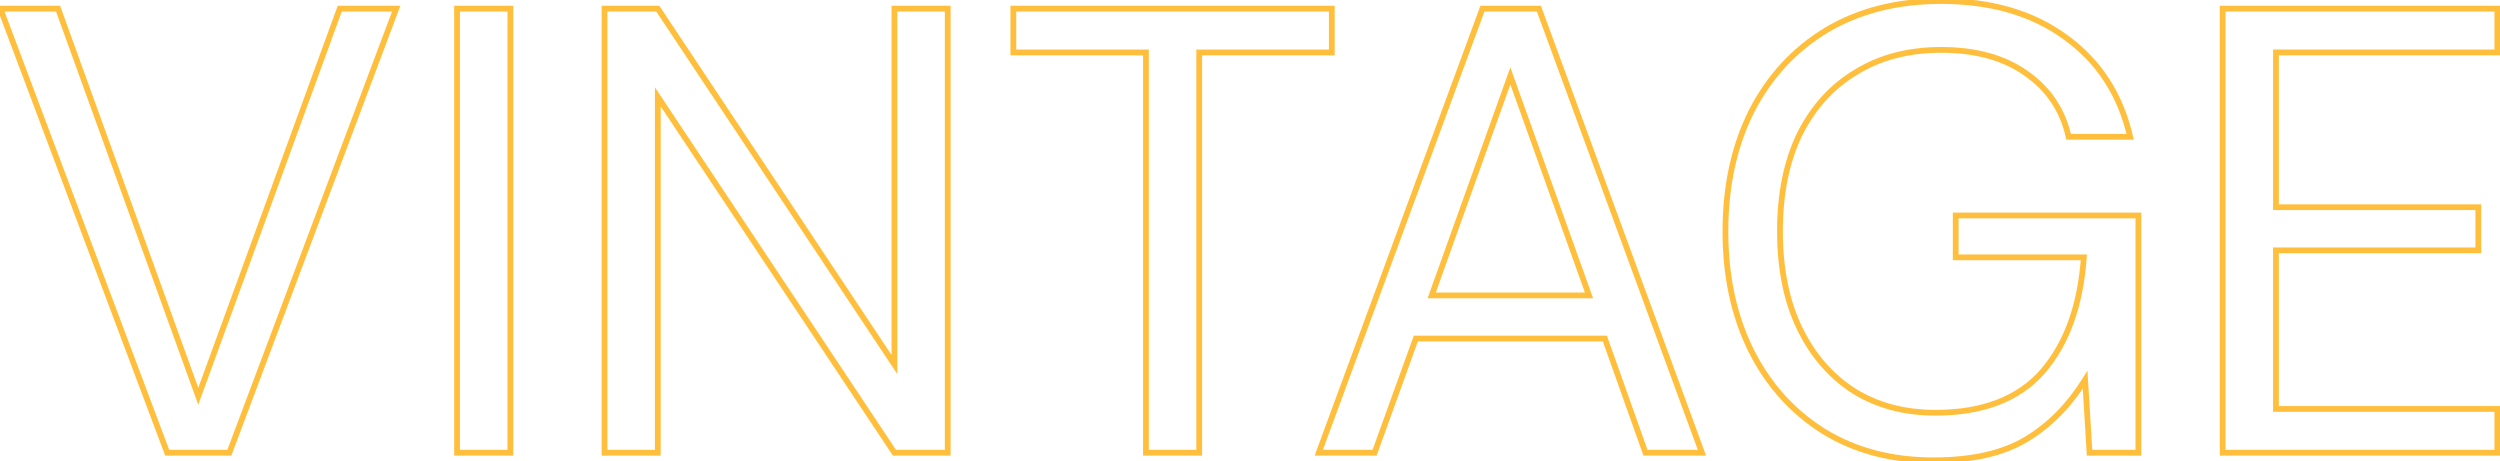 <svg width="867" height="160" viewBox="0 0 867 160" fill="none" xmlns="http://www.w3.org/2000/svg">
<path d="M57.981 157L57.045 157.352L57.289 158H57.981V157ZM0.121 3V2H-1.323L-0.815 3.352L0.121 3ZM20.141 3L21.082 2.66L20.843 2H20.141V3ZM68.761 137.42L67.821 137.76L68.757 140.348L69.701 137.763L68.761 137.42ZM117.821 3V2H117.122L116.882 2.657L117.821 3ZM137.401 3L138.337 3.352L138.845 2H137.401V3ZM79.541 157V158H80.234L80.477 157.352L79.541 157ZM58.917 156.648L1.057 2.648L-0.815 3.352L57.045 157.352L58.917 156.648ZM0.121 4H20.141V2H0.121V4ZM19.201 3.34L67.821 137.76L69.702 137.08L21.082 2.66L19.201 3.34ZM69.701 137.763L118.761 3.343L116.882 2.657L67.822 137.077L69.701 137.763ZM117.821 4H137.401V2H117.821V4ZM136.465 2.648L78.605 156.648L80.477 157.352L138.337 3.352L136.465 2.648ZM79.541 156H57.981V158H79.541V156ZM158.514 157H157.514V158H158.514V157ZM158.514 3V2H157.514V3H158.514ZM176.994 3H177.994V2H176.994V3ZM176.994 157V158H177.994V157H176.994ZM159.514 157V3H157.514V157H159.514ZM158.514 4H176.994V2H158.514V4ZM175.994 3V157H177.994V3H175.994ZM176.994 156H158.514V158H176.994V156ZM209.647 157H208.647V158H209.647V157ZM209.647 3V2H208.647V3H209.647ZM228.127 3L228.96 2.446L228.663 2H228.127V3ZM310.187 126.42L309.354 126.974L311.187 129.73V126.42H310.187ZM310.187 3V2H309.187V3H310.187ZM328.667 3H329.667V2H328.667V3ZM328.667 157V158H329.667V157H328.667ZM310.187 157L309.354 157.554L309.651 158H310.187V157ZM228.127 33.58L228.96 33.026L227.127 30.27V33.58H228.127ZM228.127 157V158H229.127V157H228.127ZM210.647 157V3H208.647V157H210.647ZM209.647 4H228.127V2H209.647V4ZM227.294 3.554L309.354 126.974L311.02 125.866L228.96 2.446L227.294 3.554ZM311.187 126.42V3H309.187V126.42H311.187ZM310.187 4H328.667V2H310.187V4ZM327.667 3V157H329.667V3H327.667ZM328.667 156H310.187V158H328.667V156ZM311.02 156.446L228.96 33.026L227.294 34.134L309.354 157.554L311.02 156.446ZM227.127 33.58V157H229.127V33.58H227.127ZM228.127 156H209.647V158H228.127V156ZM397.407 157H396.407V158H397.407V157ZM397.407 18.18H398.407V17.18H397.407V18.18ZM351.427 18.18H350.427V19.18H351.427V18.18ZM351.427 3V2H350.427V3H351.427ZM461.867 3H462.867V2H461.867V3ZM461.867 18.18V19.18H462.867V18.18H461.867ZM415.887 18.18V17.18H414.887V18.18H415.887ZM415.887 157V158H416.887V157H415.887ZM398.407 157V18.18H396.407V157H398.407ZM397.407 17.18H351.427V19.18H397.407V17.18ZM352.427 18.18V3H350.427V18.18H352.427ZM351.427 4H461.867V2H351.427V4ZM460.867 3V18.18H462.867V3H460.867ZM461.867 17.18H415.887V19.18H461.867V17.18ZM414.887 18.18V157H416.887V18.18H414.887ZM415.887 156H397.407V158H415.887V156ZM457.35 157L456.412 156.654L455.916 158H457.35V157ZM514.11 3V2H513.413L513.172 2.654L514.11 3ZM533.69 3L534.629 2.655L534.388 2H533.69V3ZM590.23 157V158H591.662L591.169 156.655L590.23 157ZM570.65 157L569.708 157.335L569.944 158H570.65V157ZM556.57 117.4L557.512 117.065L557.276 116.4H556.57V117.4ZM491.01 117.4V116.4H490.308L490.069 117.06L491.01 117.4ZM476.71 157V158H477.412L477.651 157.34L476.71 157ZM496.51 102.44L495.569 102.103L495.089 103.44H496.51V102.44ZM551.07 102.44V103.44H552.491L552.011 102.103L551.07 102.44ZM523.79 26.32L524.731 25.983L523.79 23.356L522.849 25.983L523.79 26.32ZM458.288 157.346L515.048 3.346L513.172 2.654L456.412 156.654L458.288 157.346ZM514.11 4H533.69V2H514.11V4ZM532.751 3.345L589.291 157.345L591.169 156.655L534.629 2.655L532.751 3.345ZM590.23 156H570.65V158H590.23V156ZM571.592 156.665L557.512 117.065L555.628 117.735L569.708 157.335L571.592 156.665ZM556.57 116.4H491.01V118.4H556.57V116.4ZM490.069 117.06L475.769 156.66L477.651 157.34L491.951 117.74L490.069 117.06ZM476.71 156H457.35V158H476.71V156ZM496.51 103.44H551.07V101.44H496.51V103.44ZM552.011 102.103L524.731 25.983L522.849 26.657L550.129 102.777L552.011 102.103ZM522.849 25.983L495.569 102.103L497.451 102.777L524.731 26.657L522.849 25.983ZM632.695 149.74L632.167 150.589L632.176 150.594L632.695 149.74ZM607.395 121.8L606.501 122.247L606.503 122.252L607.395 121.8ZM607.395 38.64L606.505 38.184L606.501 38.193L607.395 38.64ZM633.355 10.48L632.842 9.622L632.837 9.624L633.355 10.48ZM716.295 12.9L715.705 13.707L715.71 13.711L716.295 12.9ZM738.735 47.44V48.44H739.991L739.71 47.216L738.735 47.44ZM717.395 47.44L716.419 47.657L716.593 48.44H717.395V47.44ZM702.655 25.44L702.075 26.255L702.083 26.26L702.655 25.44ZM643.695 25L644.207 25.859L644.218 25.852L643.695 25ZM624.115 46.56L623.221 46.113L623.215 46.124L624.115 46.56ZM643.035 135.66L642.498 136.504L642.509 136.511L643.035 135.66ZM708.375 128.84L709.127 129.499L709.132 129.494L708.375 128.84ZM722.675 89.24L723.673 89.31L723.748 88.24H722.675V89.24ZM678.235 89.24H677.235V90.24H678.235V89.24ZM678.235 74.72V73.72H677.235V74.72H678.235ZM741.595 74.72H742.595V73.72H741.595V74.72ZM741.595 157V158H742.595V157H741.595ZM724.655 157L723.657 157.061L723.714 158H724.655V157ZM723.115 131.7L724.113 131.639L723.923 128.512L722.266 131.171L723.115 131.7ZM702.655 152.38L702.141 151.523L702.141 151.523L702.655 152.38ZM670.535 158.64C656.32 158.64 643.892 155.378 633.215 148.886L632.176 150.594C643.205 157.302 656.003 160.64 670.535 160.64V158.64ZM633.223 148.891C622.532 142.245 614.222 133.072 608.287 121.348L606.503 122.252C612.595 134.288 621.152 143.742 632.167 150.589L633.223 148.891ZM608.29 121.353C602.356 109.486 599.375 95.784 599.375 80.22H597.375C597.375 96.043 600.407 110.06 606.501 122.247L608.29 121.353ZM599.375 80.22C599.375 64.656 602.356 50.954 608.29 39.087L606.501 38.193C600.407 50.38 597.375 64.397 597.375 80.22H599.375ZM608.285 39.096C614.364 27.228 622.891 17.982 633.873 11.335L632.837 9.624C621.526 16.471 612.746 25.999 606.505 38.184L608.285 39.096ZM633.868 11.338C644.983 4.698 658.073 1.36 673.175 1.36V-0.64C657.77 -0.64 644.314 2.768 632.842 9.622L633.868 11.338ZM673.175 1.36C690.318 1.36 704.471 5.498 715.705 13.707L716.885 12.093C705.239 3.582 690.646 -0.64 673.175 -0.64V1.36ZM715.71 13.711C727.089 21.921 734.438 33.22 737.761 47.664L739.71 47.216C736.285 32.327 728.675 20.599 716.88 12.089L715.71 13.711ZM738.735 46.44H717.395V48.44H738.735V46.44ZM718.371 47.223C716.264 37.738 711.206 30.19 703.228 24.62L702.083 26.26C709.651 31.544 714.42 38.662 716.419 47.657L718.371 47.223ZM703.235 24.625C695.396 19.048 685.35 16.3 673.175 16.3V18.3C685.053 18.3 694.661 20.979 702.075 26.255L703.235 24.625ZM673.175 16.3C661.726 16.3 651.712 18.904 643.172 24.148L644.218 25.852C652.398 20.829 662.038 18.3 673.175 18.3V16.3ZM643.183 24.141C634.646 29.233 627.993 36.569 623.221 46.113L625.01 47.007C629.624 37.778 636.024 30.74 644.207 25.859L643.183 24.141ZM623.215 46.124C618.588 55.676 616.295 67.053 616.295 80.22H618.295C618.295 67.281 620.549 56.217 625.015 46.996L623.215 46.124ZM616.295 80.22C616.295 93.387 618.588 104.764 623.215 114.316L625.015 113.444C620.549 104.223 618.295 93.159 618.295 80.22H616.295ZM623.215 114.316C627.835 123.854 634.261 131.262 642.498 136.504L643.572 134.816C635.676 129.792 629.489 122.679 625.015 113.444L623.215 114.316ZM642.509 136.511C650.754 141.607 660.327 144.14 671.195 144.14V142.14C660.65 142.14 651.45 139.686 643.561 134.809L642.509 136.511ZM671.195 144.14C687.819 144.14 700.525 139.309 709.127 129.499L707.623 128.181C699.506 137.438 687.425 142.14 671.195 142.14V144.14ZM709.132 129.494C717.671 119.606 722.489 106.179 723.673 89.31L721.678 89.17C720.515 105.741 715.799 118.714 707.618 128.186L709.132 129.494ZM722.675 88.24H678.235V90.24H722.675V88.24ZM679.235 89.24V74.72H677.235V89.24H679.235ZM678.235 75.72H741.595V73.72H678.235V75.72ZM740.595 74.72V157H742.595V74.72H740.595ZM741.595 156H724.655V158H741.595V156ZM725.653 156.939L724.113 131.639L722.117 131.761L723.657 157.061L725.653 156.939ZM722.266 131.171C716.767 140 710.056 146.773 702.141 151.523L703.17 153.237C711.388 148.307 718.317 141.294 723.964 132.229L722.266 131.171ZM702.141 151.523C694.281 156.238 683.773 158.64 670.535 158.64V160.64C683.991 160.64 694.896 158.202 703.17 153.237L702.141 151.523ZM770.819 157H769.819V158H770.819V157ZM770.819 3V2H769.819V3H770.819ZM866.079 3H867.079V2H866.079V3ZM866.079 18.18V19.18H867.079V18.18H866.079ZM789.299 18.18V17.18H788.299V18.18H789.299ZM789.299 71.86H788.299V72.86H789.299V71.86ZM859.479 71.86H860.479V70.86H859.479V71.86ZM859.479 86.82V87.82H860.479V86.82H859.479ZM789.299 86.82V85.82H788.299V86.82H789.299ZM789.299 141.82H788.299V142.82H789.299V141.82ZM866.079 141.82H867.079V140.82H866.079V141.82ZM866.079 157V158H867.079V157H866.079ZM771.819 157V3H769.819V157H771.819ZM770.819 4H866.079V2H770.819V4ZM865.079 3V18.18H867.079V3H865.079ZM866.079 17.18H789.299V19.18H866.079V17.18ZM788.299 18.18V71.86H790.299V18.18H788.299ZM789.299 72.86H859.479V70.86H789.299V72.86ZM858.479 71.86V86.82H860.479V71.86H858.479ZM859.479 85.82H789.299V87.82H859.479V85.82ZM788.299 86.82V141.82H790.299V86.82H788.299ZM789.299 142.82H866.079V140.82H789.299V142.82ZM865.079 141.82V157H867.079V141.82H865.079ZM866.079 156H770.819V158H866.079V156Z" fill="#FFBF3C"/>
</svg>

